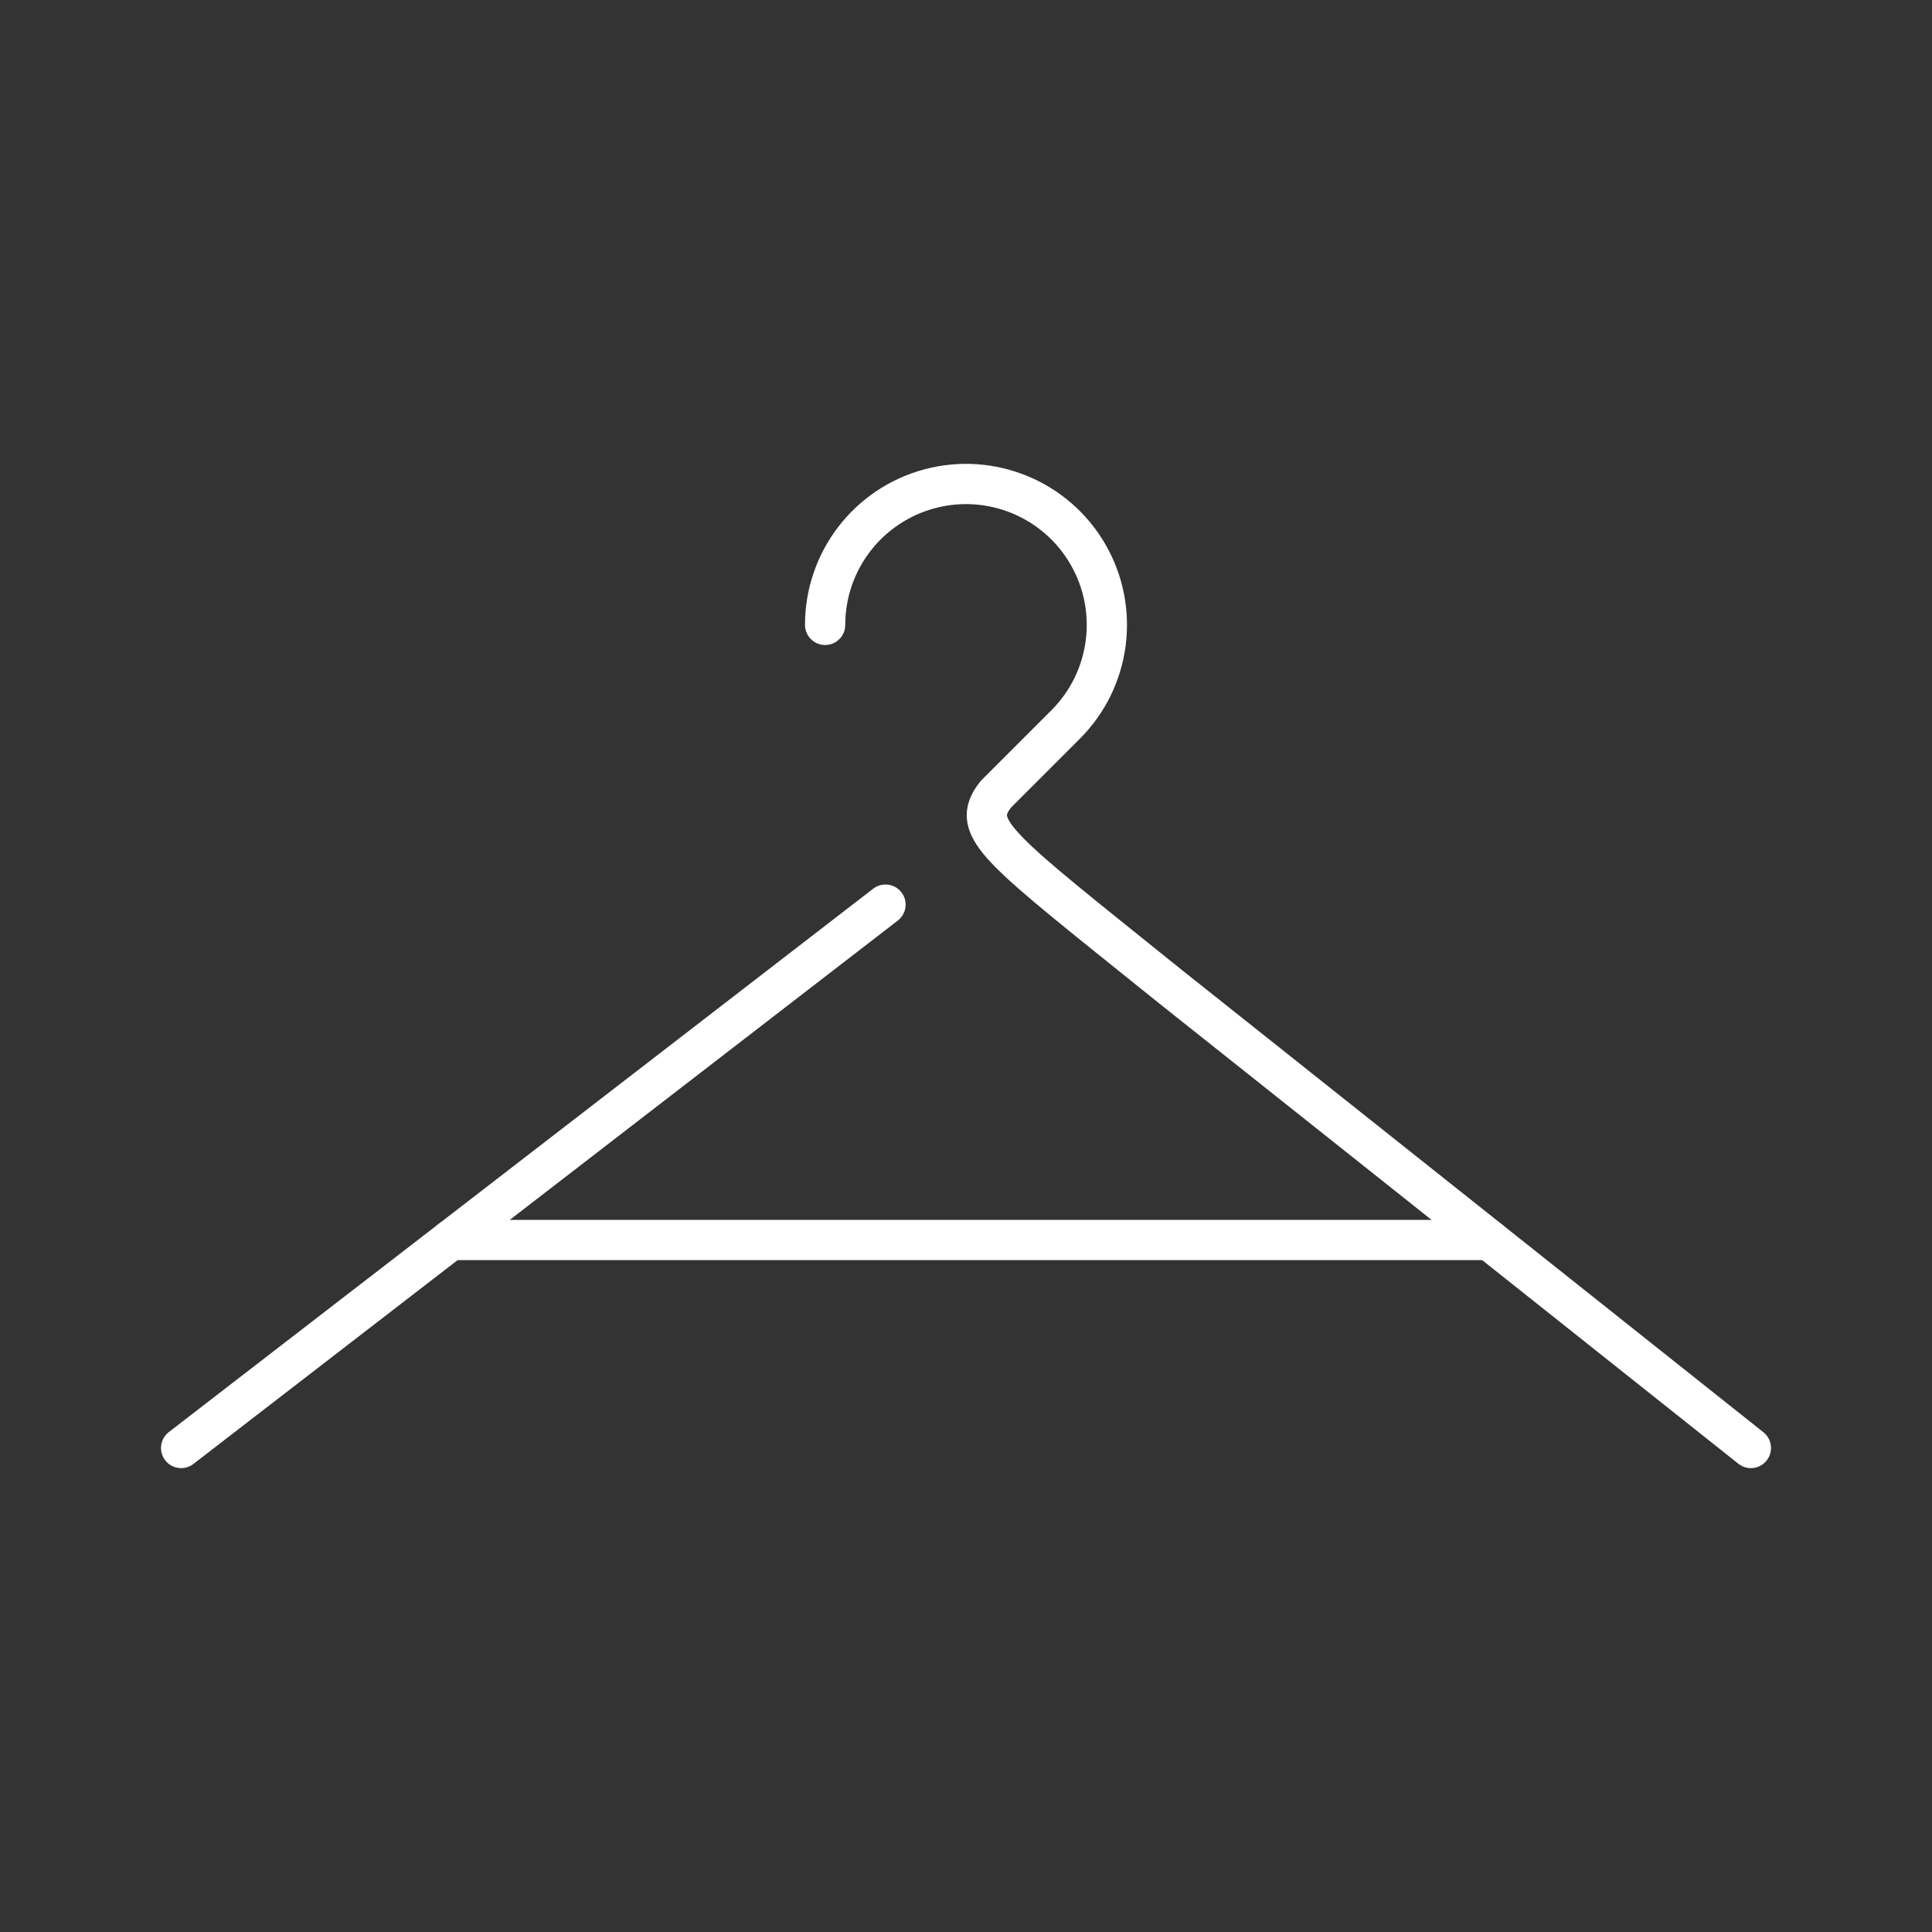 <?xml version="1.0" encoding="UTF-8"?><svg id="b" xmlns="http://www.w3.org/2000/svg" viewBox="0 0 48 48"><rect x="0" y="0" width="48" height="48" fill="#333333" stroke="none"/><defs><style>.c{fill:none;stroke:#fff;stroke-linecap:round;stroke-linejoin:round;}</style></defs><path class="c" d="M20.5,15.525c0-1.584,1.064-2.971,2.594-3.381,1.53-.41,3.145.259,3.937,1.631s.564,3.105-.556,4.225l-1.738,1.738c-.664.86.017,1.29,4.323,4.759l14.44,11.478"/><path class="c" d="M22,22.475l-17.5,13.5"/><path class="c" d="M37,30.808H11.198"/></svg>